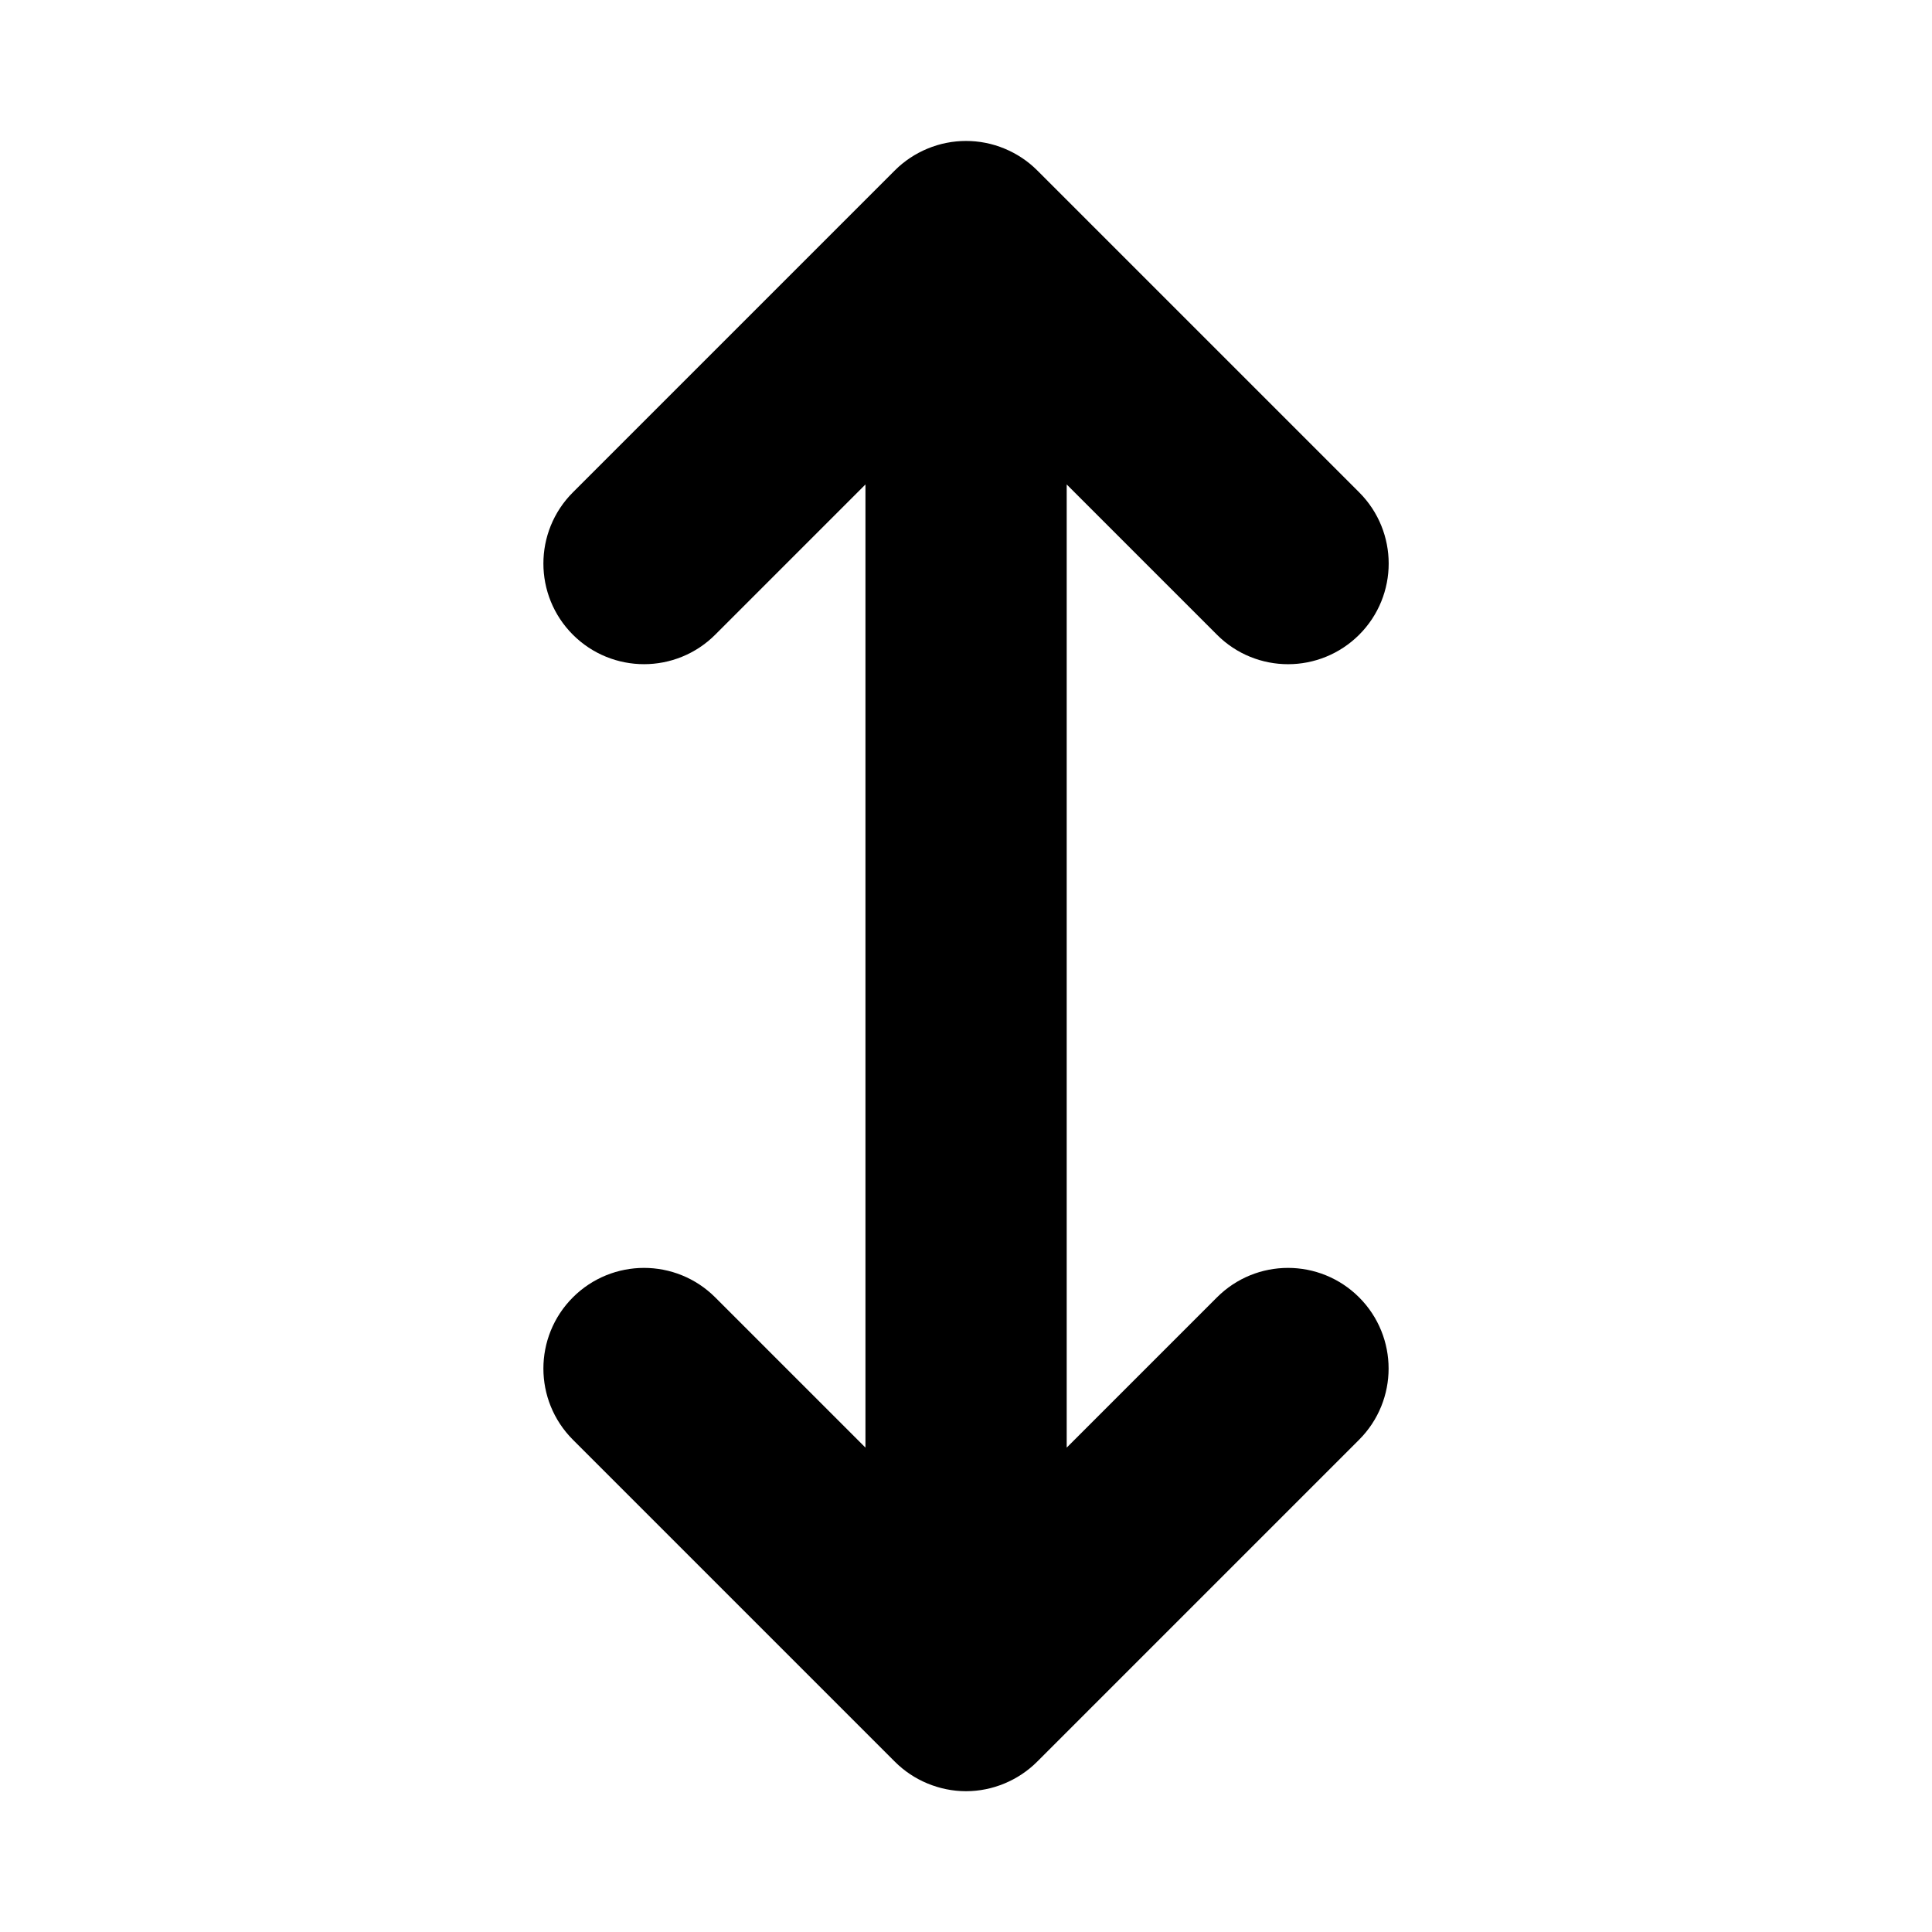 <svg viewBox="0 0 24 24" fill="currentColor" stroke="currentColor" xmlns="http://www.w3.org/2000/svg">
<path d="M16.53 16.47C16.823 16.763 16.823 17.238 16.53 17.531L12.53 21.531C12.461 21.6 12.378 21.655 12.287 21.693C12.196 21.731 12.098 21.751 12 21.751C11.902 21.751 11.805 21.731 11.713 21.693C11.621 21.655 11.539 21.6 11.47 21.531L7.47 17.531C7.177 17.238 7.177 16.763 7.47 16.47C7.763 16.177 8.238 16.177 8.531 16.47L11.251 19.19V4.811L8.531 7.531C8.238 7.824 7.763 7.824 7.47 7.531C7.177 7.238 7.177 6.763 7.47 6.47L11.47 2.47C11.539 2.401 11.622 2.346 11.714 2.308C11.897 2.232 12.104 2.232 12.287 2.308C12.379 2.346 12.462 2.401 12.531 2.47L16.531 6.47C16.824 6.763 16.824 7.238 16.531 7.531C16.385 7.677 16.193 7.751 16.001 7.751C15.809 7.751 15.617 7.678 15.471 7.531L12.751 4.811V19.19L15.471 16.47C15.763 16.177 16.237 16.177 16.53 16.47Z" />
</svg>
